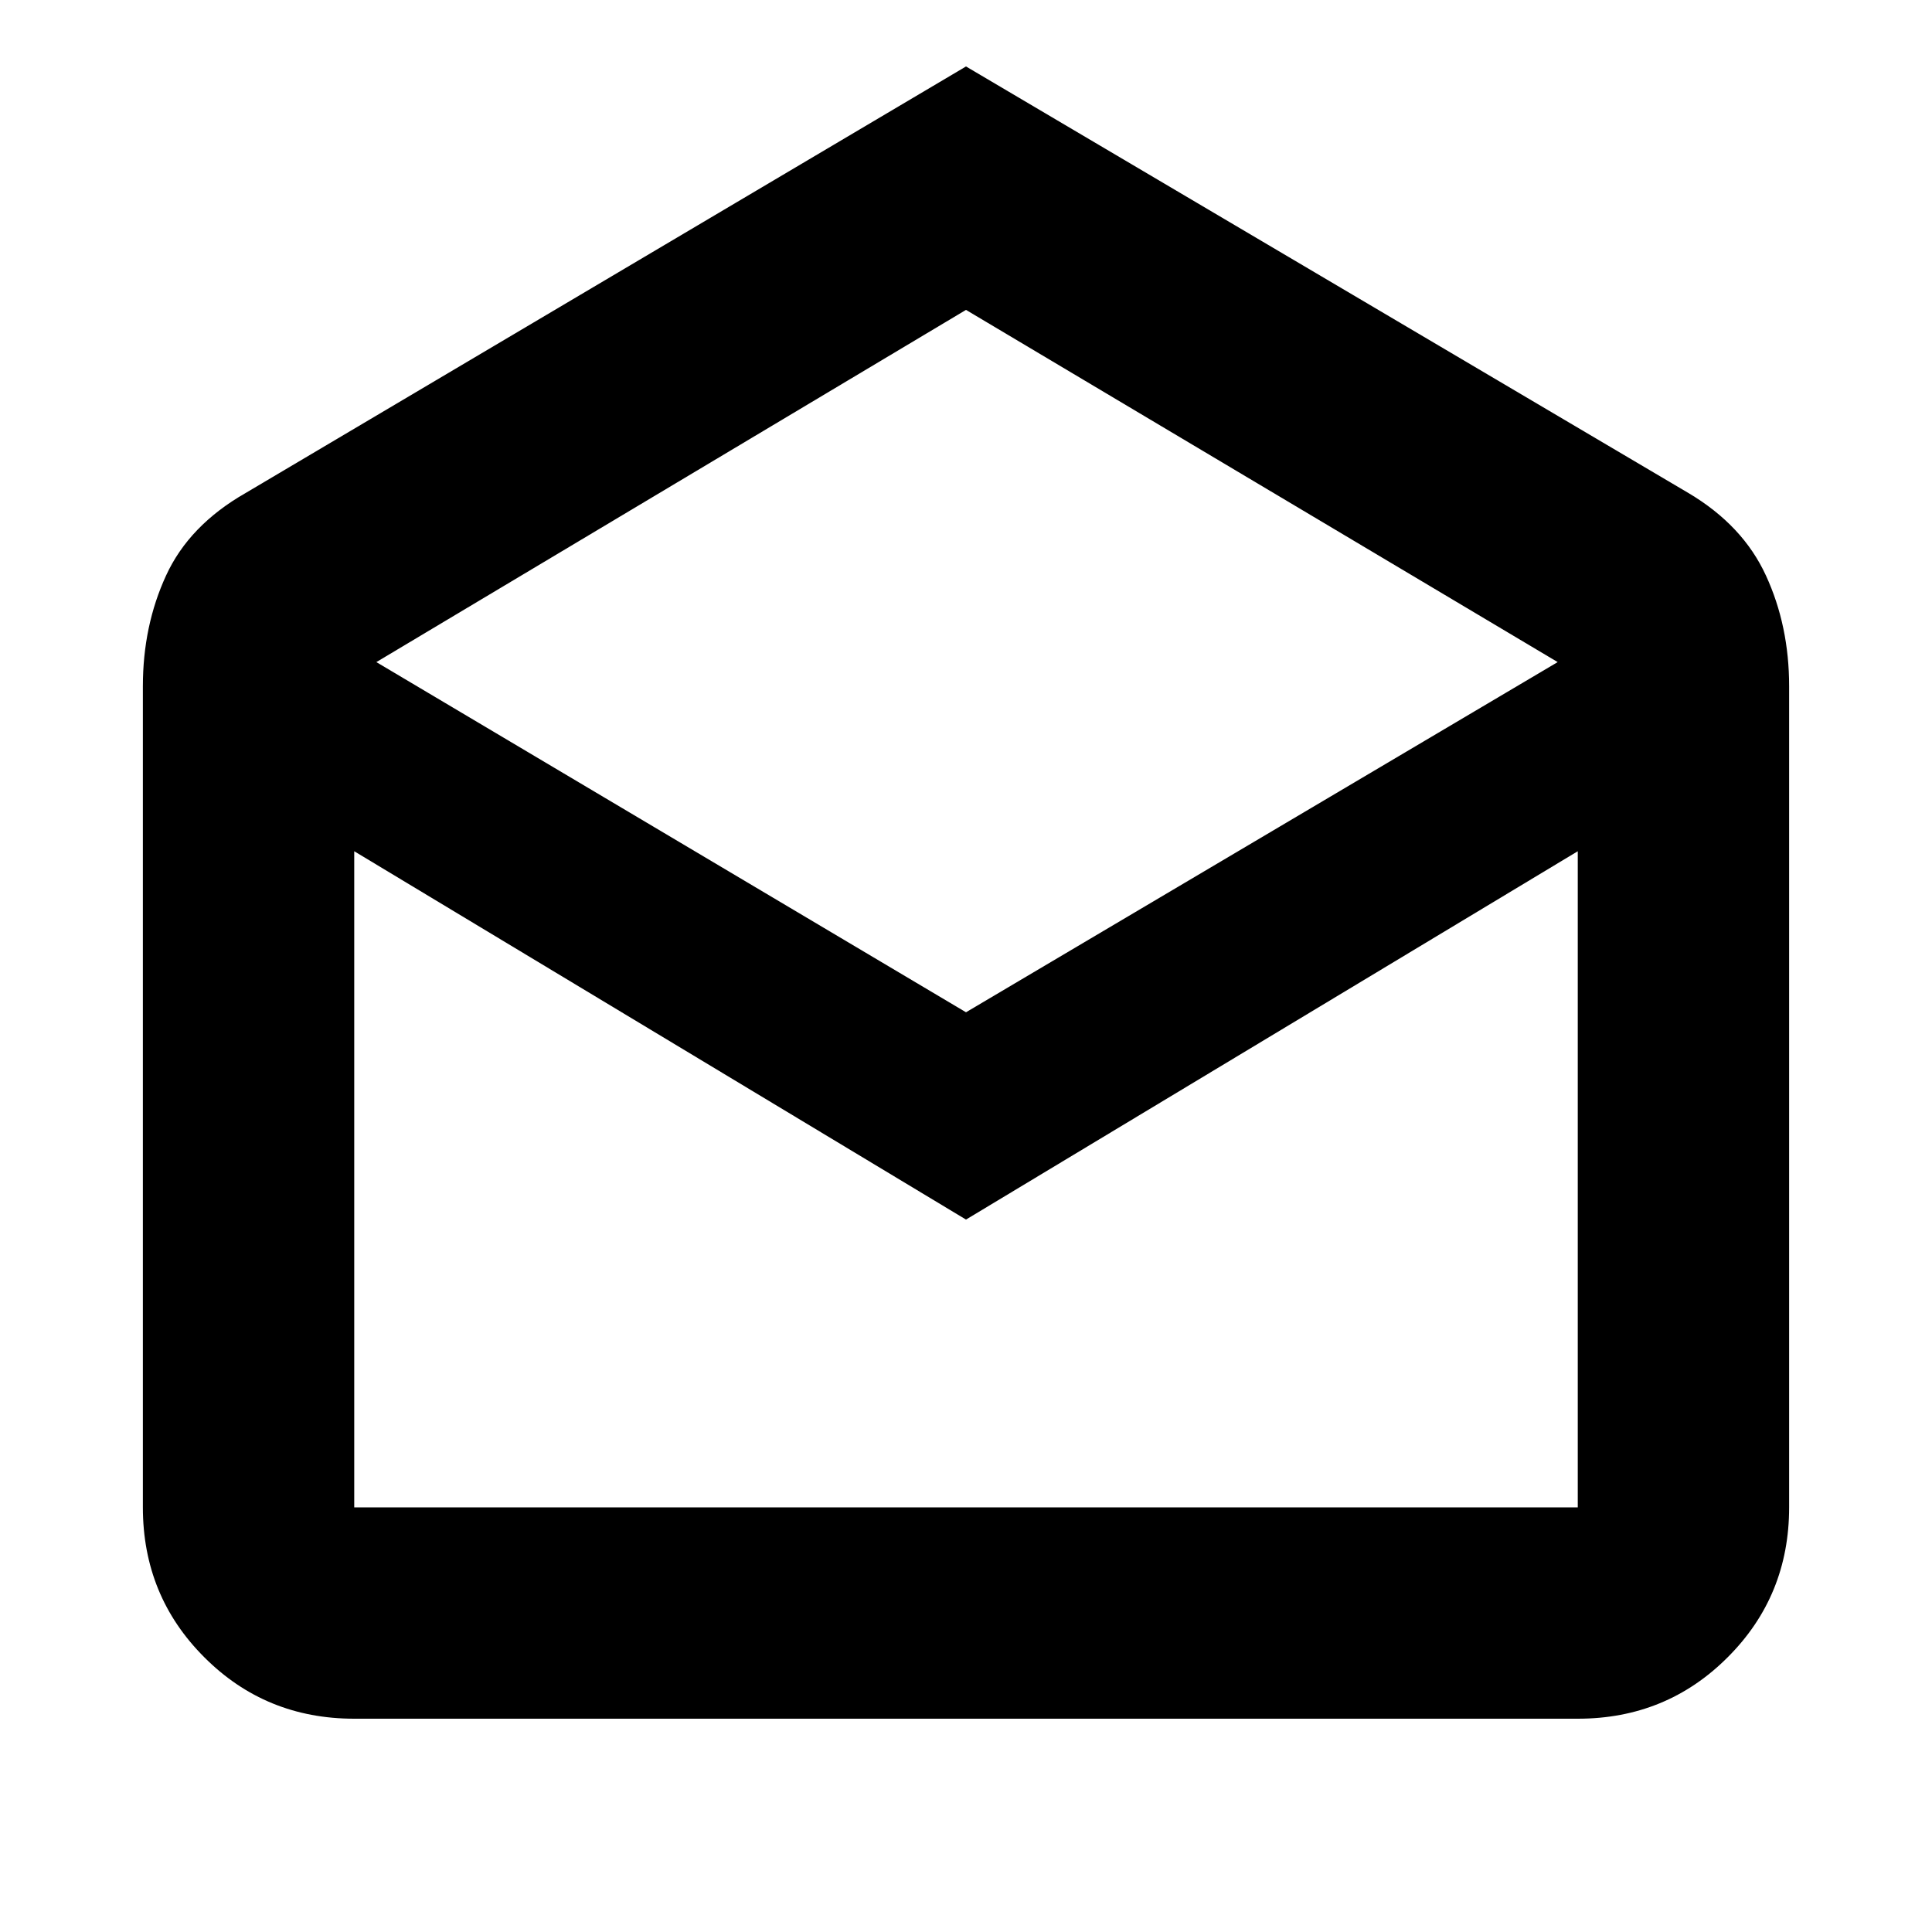 <svg xmlns="http://www.w3.org/2000/svg" height="20" width="20"><path d="m10 .688 7.479 4.416q.563.334.802.854.24.521.24 1.146v8.5q0 .917-.636 1.552-.635.636-1.552.636H3.667q-.917 0-1.552-.636-.636-.635-.636-1.552v-8.5q0-.625.24-1.146.239-.52.823-.854Zm0 9.791 6.125-3.625L10 3.208 3.896 6.854Zm0 2.146L3.667 8.812v6.792h12.666V8.812Zm0 2.979h6.333H3.667Z"/></svg>